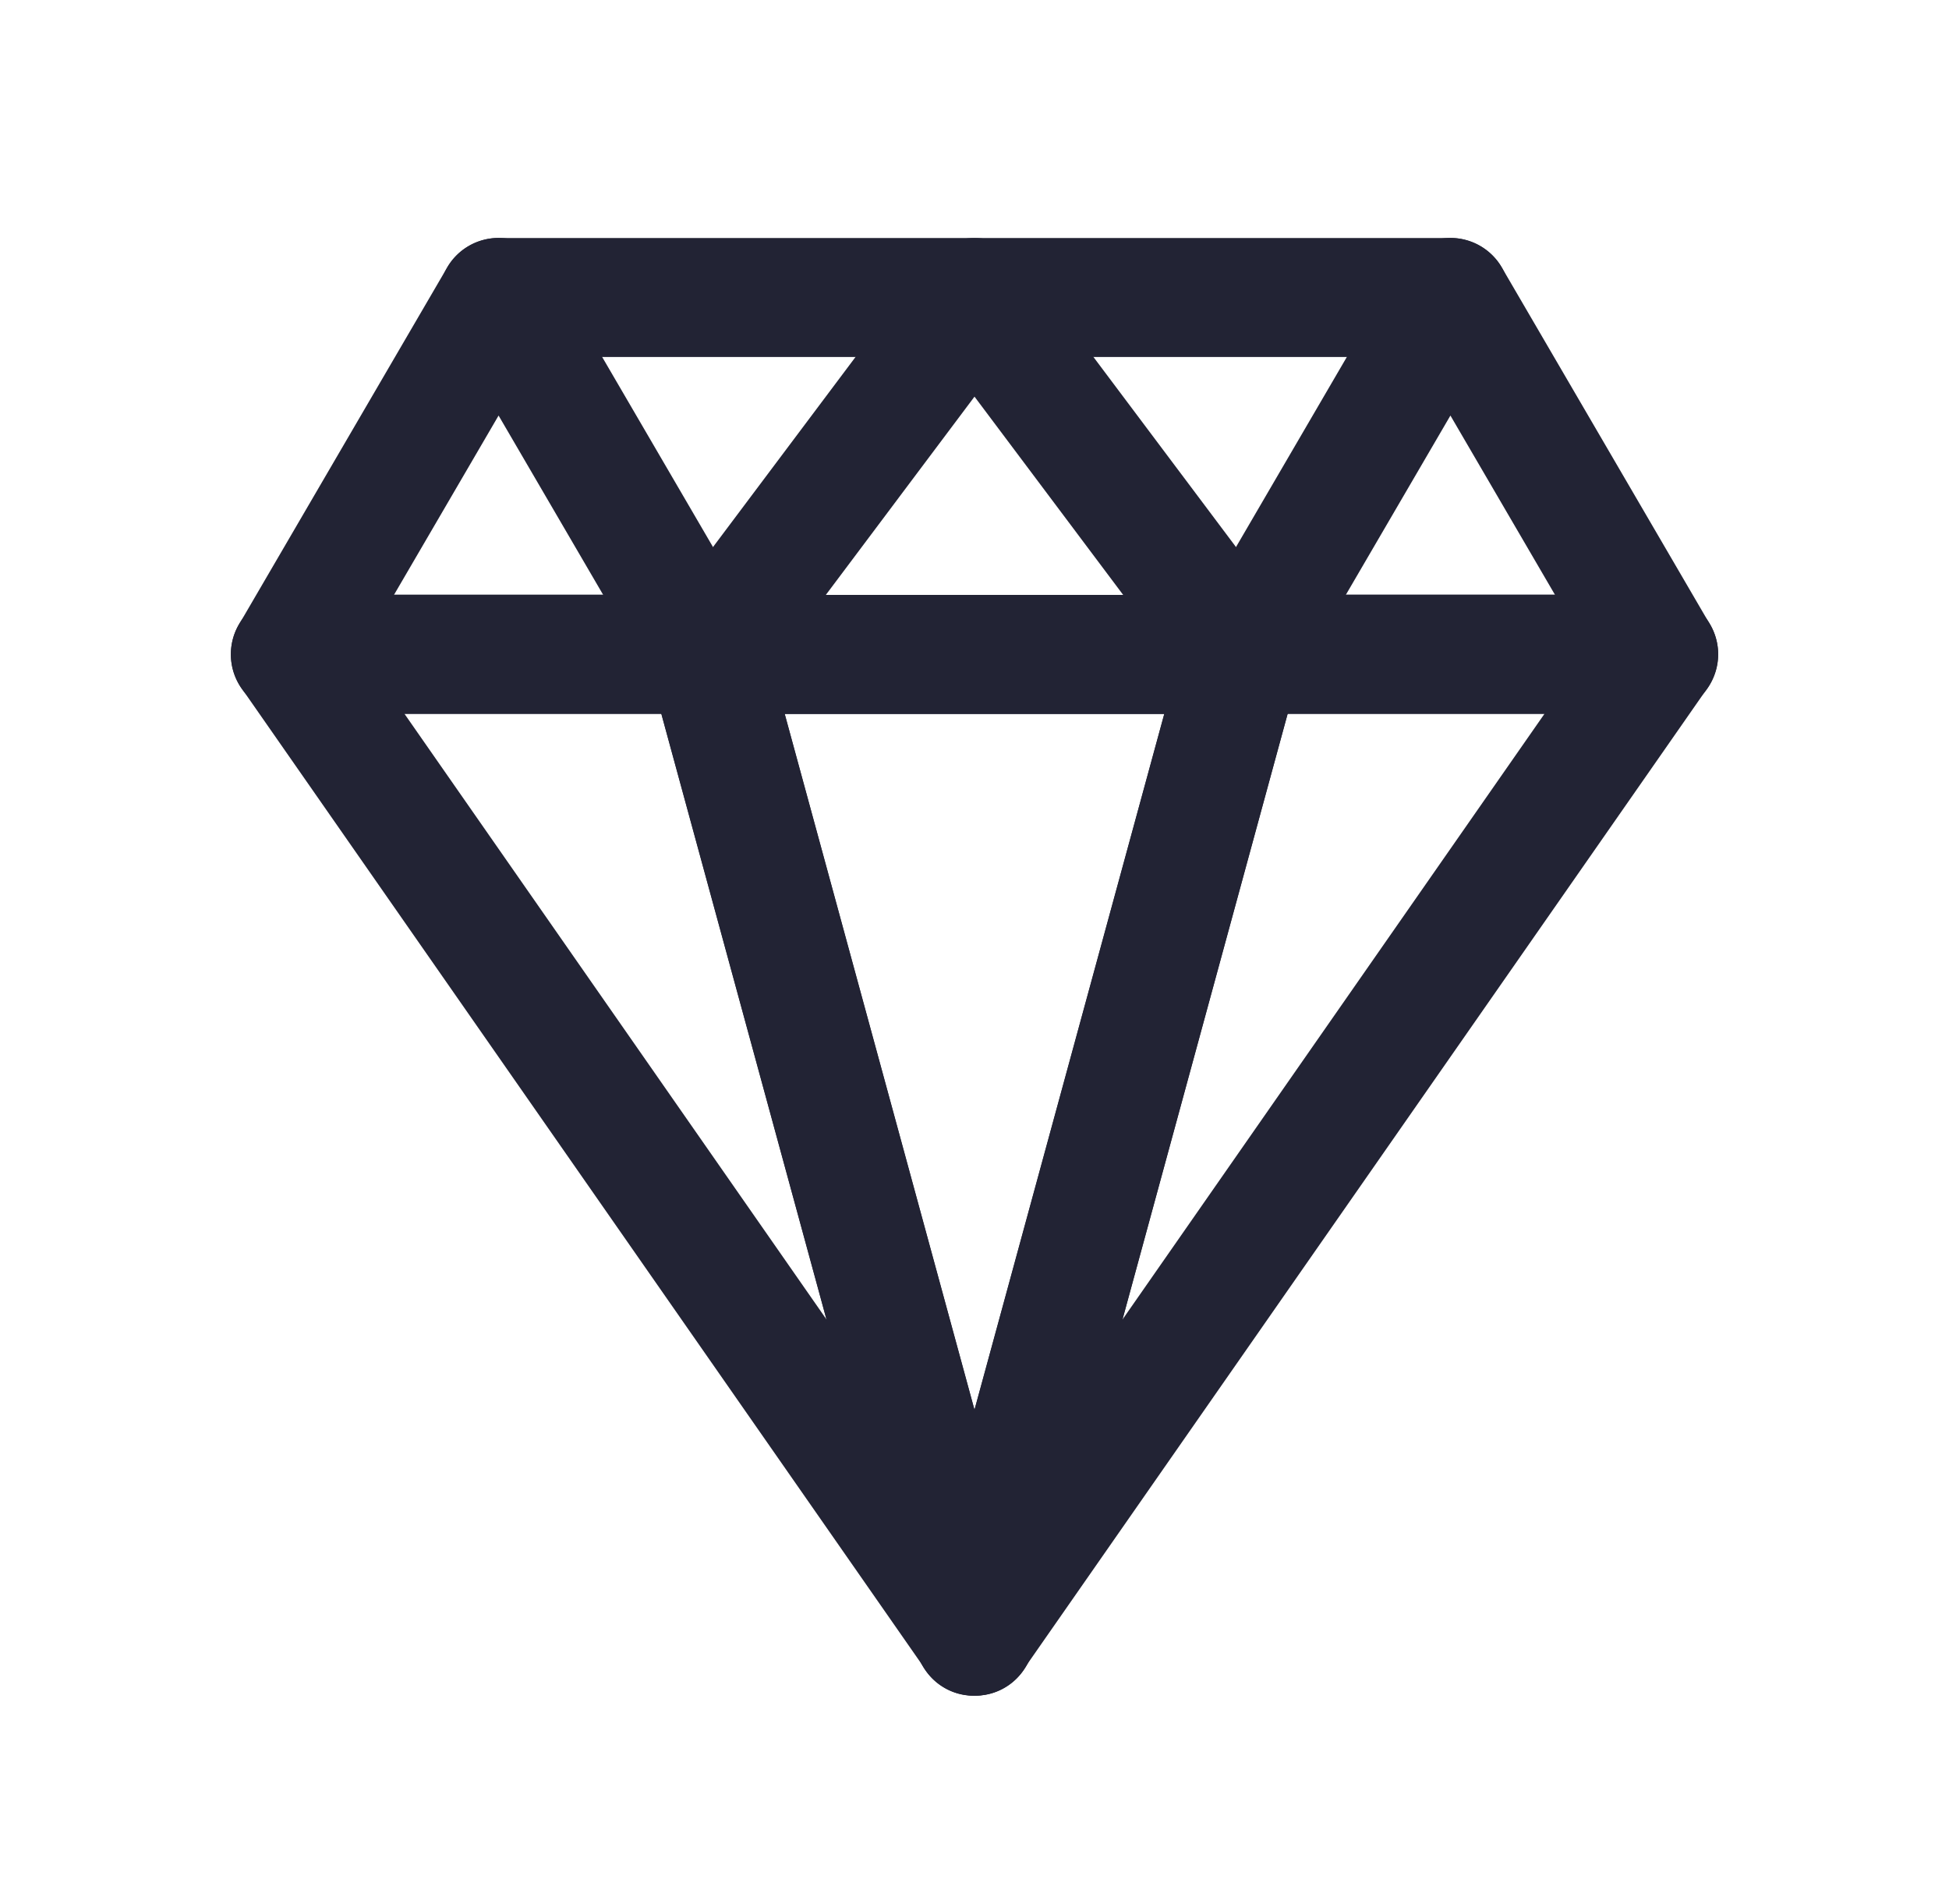 <svg width="43" height="42" fill="none" xmlns="http://www.w3.org/2000/svg"><path d="M18.219 13.125h6.562L21.5 8.75l-3.281 4.375zm4.33-7.35l5.907 7.875c.65.865.032 2.1-1.05 2.1H15.594c-1.082 0-1.7-1.235-1.05-2.1l5.906-7.875c.525-.7 1.575-.7 2.1 0z" fill="#222334"/><path d="M29.691 13.125h4.618L32 9.167l-2.309 3.958zm3.443-7.224l4.593 7.875c.51.875-.12 1.974-1.133 1.974h-9.188a1.312 1.312 0 01-1.133-1.974l4.593-7.875a1.312 1.312 0 012.268 0z" fill="#222334"/><path d="M28.408 15.743h5.67L24.764 29.11l3.645-13.366zm-5.832 21.095L37.67 15.18a1.312 1.312 0 00-1.077-2.063h-9.187c-.592 0-1.11.397-1.266.968l-5.907 21.656c-.387 1.421 1.501 2.304 2.343 1.096zM11 9.167l-2.309 3.958h4.618L11 9.167zm1.134-3.266l4.593 7.875c.51.875-.12 1.974-1.133 1.974H6.406a1.312 1.312 0 01-1.133-1.974l4.593-7.875a1.312 1.312 0 012.268 0z" fill="#222334"/><path d="M8.92 15.743h5.671l3.645 13.366-9.315-13.366zm13.846 19.999L16.86 14.086a1.312 1.312 0 00-1.266-.968H6.406a1.313 1.313 0 00-1.077 2.063l15.094 21.657c.843 1.208 2.73.325 2.343-1.096z" fill="#222334"/><path d="M17.312 15.75h8.376L21.5 31.105 17.312 15.75zm5.454 20.69l5.906-21.657a1.313 1.313 0 00-1.266-1.658H15.594c-.866 0-1.494.823-1.267 1.658l5.906 21.656c.352 1.29 2.181 1.29 2.533 0zM11 7.875a1.312 1.312 0 110-2.625h21a1.312 1.312 0 110 2.625H11z" fill="#222334"/></svg>